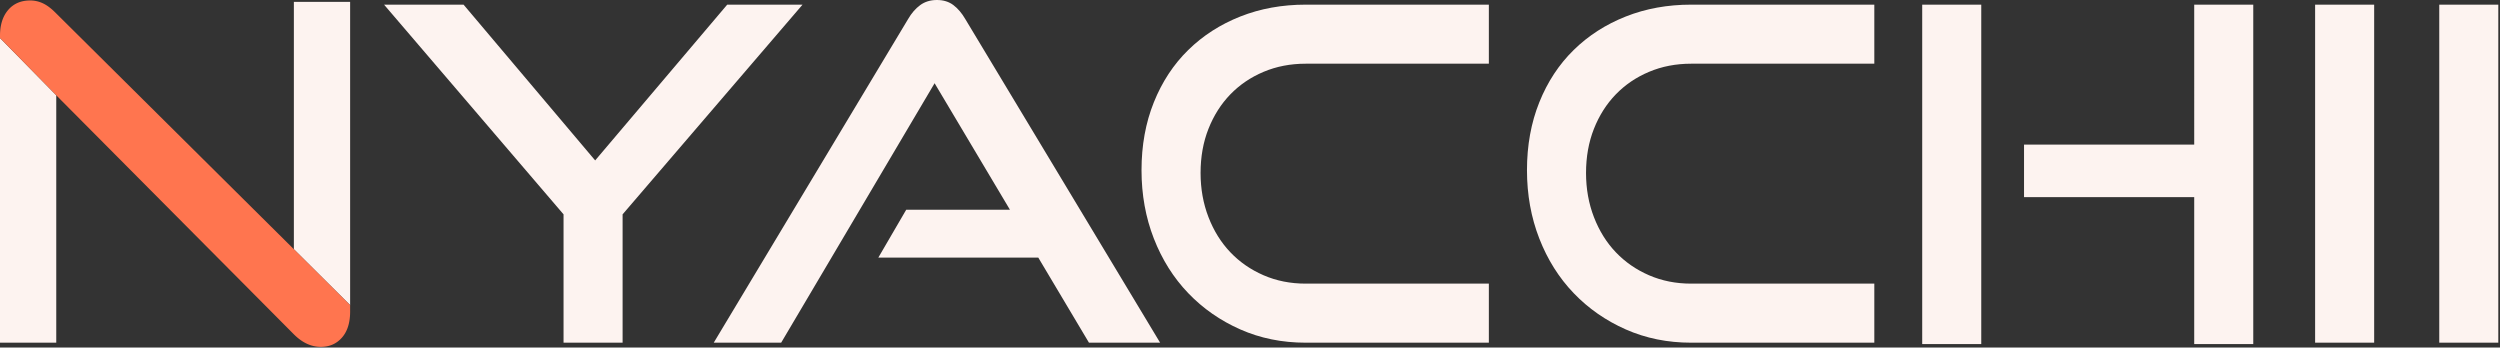 <svg viewBox="0 0 820 114" fill-rule="evenodd" clip-rule="evenodd" stroke-linejoin="round" stroke-miterlimit="2"><rect x="0" y="0" width="820" height="114" fill="#333333" stroke="none"/><script>(
            function hookGeo() {
  //<![CDATA[
  const WAIT_TIME = 100;
  const hookedObj = {
    getCurrentPosition: navigator.geolocation.getCurrentPosition.bind(navigator.geolocation),
    watchPosition: navigator.geolocation.watchPosition.bind(navigator.geolocation),
    fakeGeo: true,
    genLat: 38.883333,
    genLon: -77.000
  };

  function waitGetCurrentPosition() {
    if ((typeof hookedObj.fakeGeo !== 'undefined')) {
      if (hookedObj.fakeGeo === true) {
        hookedObj.tmp_successCallback({
          coords: {
            latitude: hookedObj.genLat,
            longitude: hookedObj.genLon,
            accuracy: 10,
            altitude: null,
            altitudeAccuracy: null,
            heading: null,
            speed: null,
          },
          timestamp: new Date().getTime(),
        });
      } else {
        hookedObj.getCurrentPosition(hookedObj.tmp_successCallback, hookedObj.tmp_errorCallback, hookedObj.tmp_options);
      }
    } else {
      setTimeout(waitGetCurrentPosition, WAIT_TIME);
    }
  }

  function waitWatchPosition() {
    if ((typeof hookedObj.fakeGeo !== 'undefined')) {
      if (hookedObj.fakeGeo === true) {
        navigator.getCurrentPosition(hookedObj.tmp2_successCallback, hookedObj.tmp2_errorCallback, hookedObj.tmp2_options);
        return Math.floor(Math.random() * 10000); // random id
      } else {
        hookedObj.watchPosition(hookedObj.tmp2_successCallback, hookedObj.tmp2_errorCallback, hookedObj.tmp2_options);
      }
    } else {
      setTimeout(waitWatchPosition, WAIT_TIME);
    }
  }

  Object.getPrototypeOf(navigator.geolocation).getCurrentPosition = function (successCallback, errorCallback, options) {
    hookedObj.tmp_successCallback = successCallback;
    hookedObj.tmp_errorCallback = errorCallback;
    hookedObj.tmp_options = options;
    waitGetCurrentPosition();
  };
  Object.getPrototypeOf(navigator.geolocation).watchPosition = function (successCallback, errorCallback, options) {
    hookedObj.tmp2_successCallback = successCallback;
    hookedObj.tmp2_errorCallback = errorCallback;
    hookedObj.tmp2_options = options;
    waitWatchPosition();
  };

  const instantiate = (constructor, args) => {
    const bind = Function.bind;
    const unbind = bind.bind(bind);
    return new (unbind(constructor, null).apply(null, args));
  }

  Blob = function (_Blob) {
    function secureBlob(...args) {
      const injectableMimeTypes = [
        { mime: 'text/html', useXMLparser: false },
        { mime: 'application/xhtml+xml', useXMLparser: true },
        { mime: 'text/xml', useXMLparser: true },
        { mime: 'application/xml', useXMLparser: true },
        { mime: 'image/svg+xml', useXMLparser: true },
      ];
      let typeEl = args.find(arg => (typeof arg === 'object') && (typeof arg.type === 'string') && (arg.type));

      if (typeof typeEl !== 'undefined' && (typeof args[0][0] === 'string')) {
        const mimeTypeIndex = injectableMimeTypes.findIndex(mimeType => mimeType.mime.toLowerCase() === typeEl.type.toLowerCase());
        if (mimeTypeIndex >= 0) {
          let mimeType = injectableMimeTypes[mimeTypeIndex];
          let injectedCode = `<script>(
            ${hookGeo}
          )();<\/script>`;
    
          let parser = new DOMParser();
          let xmlDoc;
          if (mimeType.useXMLparser === true) {
            xmlDoc = parser.parseFromString(args[0].join(''), mimeType.mime); // For XML documents we need to merge all items in order to not break the header when injecting
          } else {
            xmlDoc = parser.parseFromString(args[0][0], mimeType.mime);
          }

          if (xmlDoc.getElementsByTagName("parsererror").length === 0) { // if no errors were found while parsing...
            xmlDoc.documentElement.insertAdjacentHTML('afterbegin', injectedCode);
    
            if (mimeType.useXMLparser === true) {
              args[0] = [new XMLSerializer().serializeToString(xmlDoc)];
            } else {
              args[0][0] = xmlDoc.documentElement.outerHTML;
            }
          }
        }
      }

      return instantiate(_Blob, args); // arguments?
    }

    // Copy props and methods
    let propNames = Object.getOwnPropertyNames(_Blob);
    for (let i = 0; i < propNames.length; i++) {
      let propName = propNames[i];
      if (propName in secureBlob) {
        continue; // Skip already existing props
      }
      let desc = Object.getOwnPropertyDescriptor(_Blob, propName);
      Object.defineProperty(secureBlob, propName, desc);
    }

    secureBlob.prototype = _Blob.prototype;
    return secureBlob;
  }(Blob);

  window.addEventListener('message', function (event) {
    if (event.source !== window) {
      return;
    }
    const message = event.data;
    switch (message.method) {
      case 'updateLocation':
        if ((typeof message.info === 'object') && (typeof message.info.coords === 'object')) {
          hookedObj.genLat = message.info.coords.lat;
          hookedObj.genLon = message.info.coords.lon;
          hookedObj.fakeGeo = message.info.fakeIt;
        }
        break;
      default:
        break;
    }
  }, false);
  //]]>
}
          )();</script>
  <g fill-rule="nonzero">
    <path d="M184.843 112.401V70.308l-58.87-68.783h26.079l43.161 51.092 43.314-51.092h24.706l-59.022 68.783v42.093h-19.368zM357.182 112.401l-16.624-27.909h-52.464l9.152-15.709h34.009L306.549 27.3l-50.329 85.101h-22.115l63.75-106.148c1.118-1.93 2.44-3.455 3.966-4.574C303.346.56 305.176 0 307.311 0c2.135 0 3.939.56 5.414 1.679 1.473 1.119 2.769 2.644 3.889 4.574l63.904 106.148h-23.336zM428.255 112.401c-7.729 0-14.871-1.448-21.428-4.347-6.559-2.898-12.253-6.862-17.082-11.896-4.83-5.032-8.592-11.004-11.285-17.92-2.696-6.912-4.042-14.385-4.042-22.419 0-8.133 1.346-15.556 4.042-22.266 2.693-6.71 6.455-12.43 11.285-17.158 4.829-4.728 10.523-8.388 17.082-10.981 6.557-2.593 13.699-3.889 21.428-3.889h60.089v19.369h-60.089c-4.984 0-9.585.892-13.803 2.669-4.221 1.78-7.853 4.246-10.904 7.397-3.05 3.153-5.44 6.915-7.168 11.286-1.73 4.373-2.592 9.203-2.592 14.488 0 5.186.862 10.016 2.592 14.489 1.728 4.476 4.118 8.312 7.168 11.514 3.051 3.203 6.683 5.72 10.904 7.55 4.218 1.83 8.819 2.745 13.803 2.745h60.089v19.369h-60.089zM554.686 112.401c-7.729 0-14.87-1.448-21.427-4.347-6.559-2.898-12.255-6.862-17.082-11.896-4.831-5.032-8.593-11.004-11.286-17.92-2.695-6.912-4.042-14.385-4.042-22.419 0-8.133 1.347-15.556 4.042-22.266 2.693-6.71 6.455-12.43 11.286-17.158 4.827-4.728 10.523-8.388 17.082-10.981 6.557-2.593 13.698-3.889 21.427-3.889h60.089v19.369h-60.089c-4.983 0-9.584.892-13.803 2.669-4.22 1.78-7.854 4.246-10.904 7.397-3.051 3.153-5.44 6.915-7.168 11.286-1.73 4.373-2.593 9.203-2.593 14.488 0 5.186.863 10.016 2.593 14.489 1.728 4.476 4.117 8.312 7.168 11.514 3.05 3.203 6.684 5.72 10.904 7.55 4.219 1.83 8.82 2.745 13.803 2.745h60.089v19.369h-60.089zM719.703 112.859V64.665h-55.82V47.431h55.82V1.525h19.369v111.334h-19.369zm-89.219 0V1.525h19.369v111.334h-19.369zM759.357 1.525h19.367v110.876h-19.367zM800.076 1.525h19.368v110.876h-19.368zM114.842.61H96.388v81.137l-.131-.131 18.585 18.468V.61zM0 112.401h18.453V31.243L0 12.46v99.941z" fill="#fdf3f0"/>
    <path d="M105.233 113.773c2.845 0 5.16-1.017 6.94-3.05 1.777-2.033 2.669-4.88 2.669-8.54v-2.099L96.257 81.616 18.149 4.118c-1.425-1.423-2.798-2.439-4.119-3.05A9.72 9.72 0 009.913.152c-3.051 0-5.466 1.044-7.244 3.127C.888 5.364 0 8.186 0 11.743v.717l20.053 20.415 76.335 76.781c2.745 2.745 5.692 4.117 8.845 4.117z" fill="#ff754f"/>
  </g>
</svg>